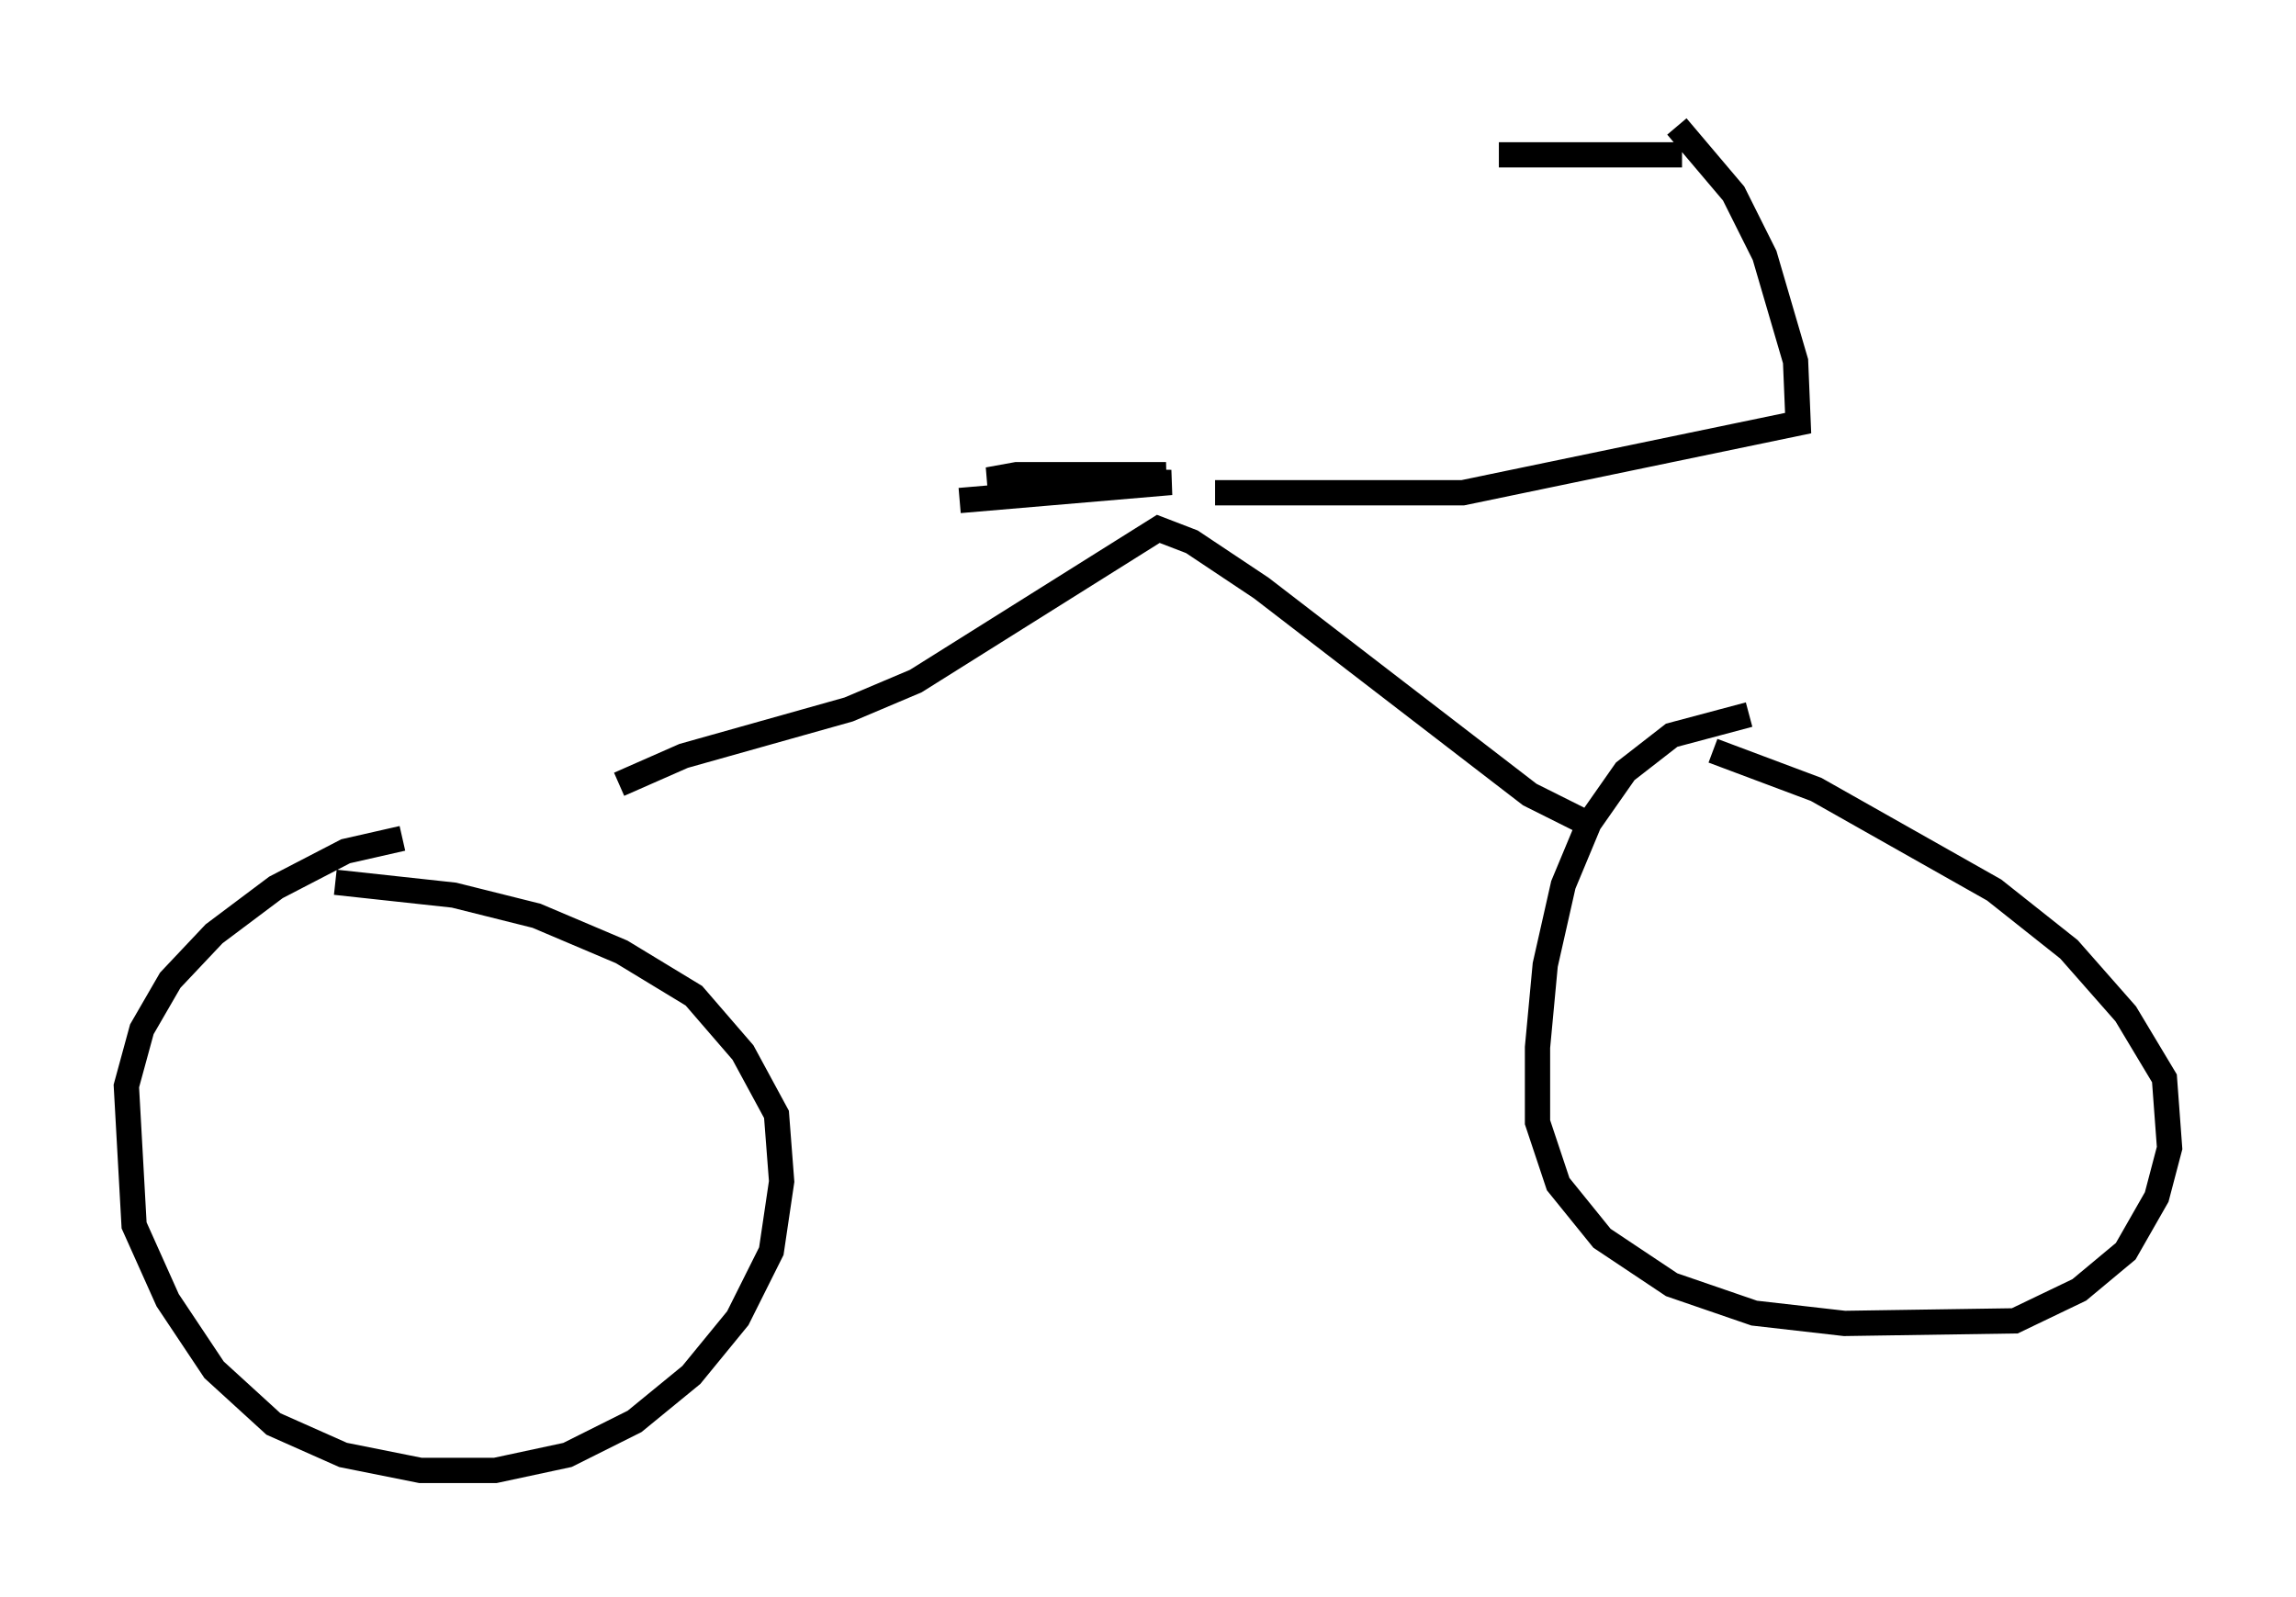 <?xml version="1.0" encoding="utf-8" ?>
<svg baseProfile="full" height="63.186" version="1.1" width="90.851" xmlns="http://www.w3.org/2000/svg" xmlns:ev="http://www.w3.org/2001/xml-events" xmlns:xlink="http://www.w3.org/1999/xlink"><defs /><rect fill="white" height="63.186" width="90.851" x="0" y="0" /><path d="M18.883, 33.379 m-2.96, -0.204 l-2.246, 0.51 -2.756, 1.429 l-2.45, 1.838 -1.735, 1.838 l-1.123, 1.94 -0.613, 2.246 l0.306, 5.513 1.327, 2.96 l1.838, 2.756 2.348, 2.144 l2.756, 1.225 3.063, 0.613 l2.96, 0.0 2.858, -0.613 l2.654, -1.327 2.246, -1.838 l1.838, -2.246 1.327, -2.654 l0.408, -2.756 -0.204, -2.654 l-1.327, -2.45 -1.94, -2.246 l-2.858, -1.735 -3.369, -1.429 l-3.267, -0.817 -4.696, -0.51 m55.942, -6.635 l-3.063, 0.817 -1.838, 1.429 l-1.429, 2.042 -1.021, 2.45 l-0.715, 3.165 -0.306, 3.267 l0.0, 2.96 0.817, 2.45 l1.735, 2.144 2.756, 1.838 l3.267, 1.123 3.573, 0.408 l6.738, -0.102 2.552, -1.225 l1.838, -1.531 1.225, -2.144 l0.51, -1.94 -0.204, -2.756 l-1.531, -2.552 -2.246, -2.552 l-2.96, -2.348 -7.044, -3.981 l-4.083, -1.531 m-5.206, 2.756 l-2.042, -1.021 -10.617, -8.167 l-2.756, -1.838 -1.327, -0.51 l-9.596, 6.023 -2.654, 1.123 l-6.533, 1.838 -2.552, 1.123 m23.582, -11.536 l9.8, 0.0 13.271, -2.756 l-0.102, -2.45 -1.225, -4.185 l-1.225, -2.45 -2.246, -2.654 m0.204, 1.123 l-7.248, 0.0 m-21.336, 13.679 l8.371, -0.715 -7.248, -0.102 l1.123, -0.204 5.921, 0.0 l-6.227, 0.306 " fill="none" stroke="black" stroke-width="1" /></svg>
